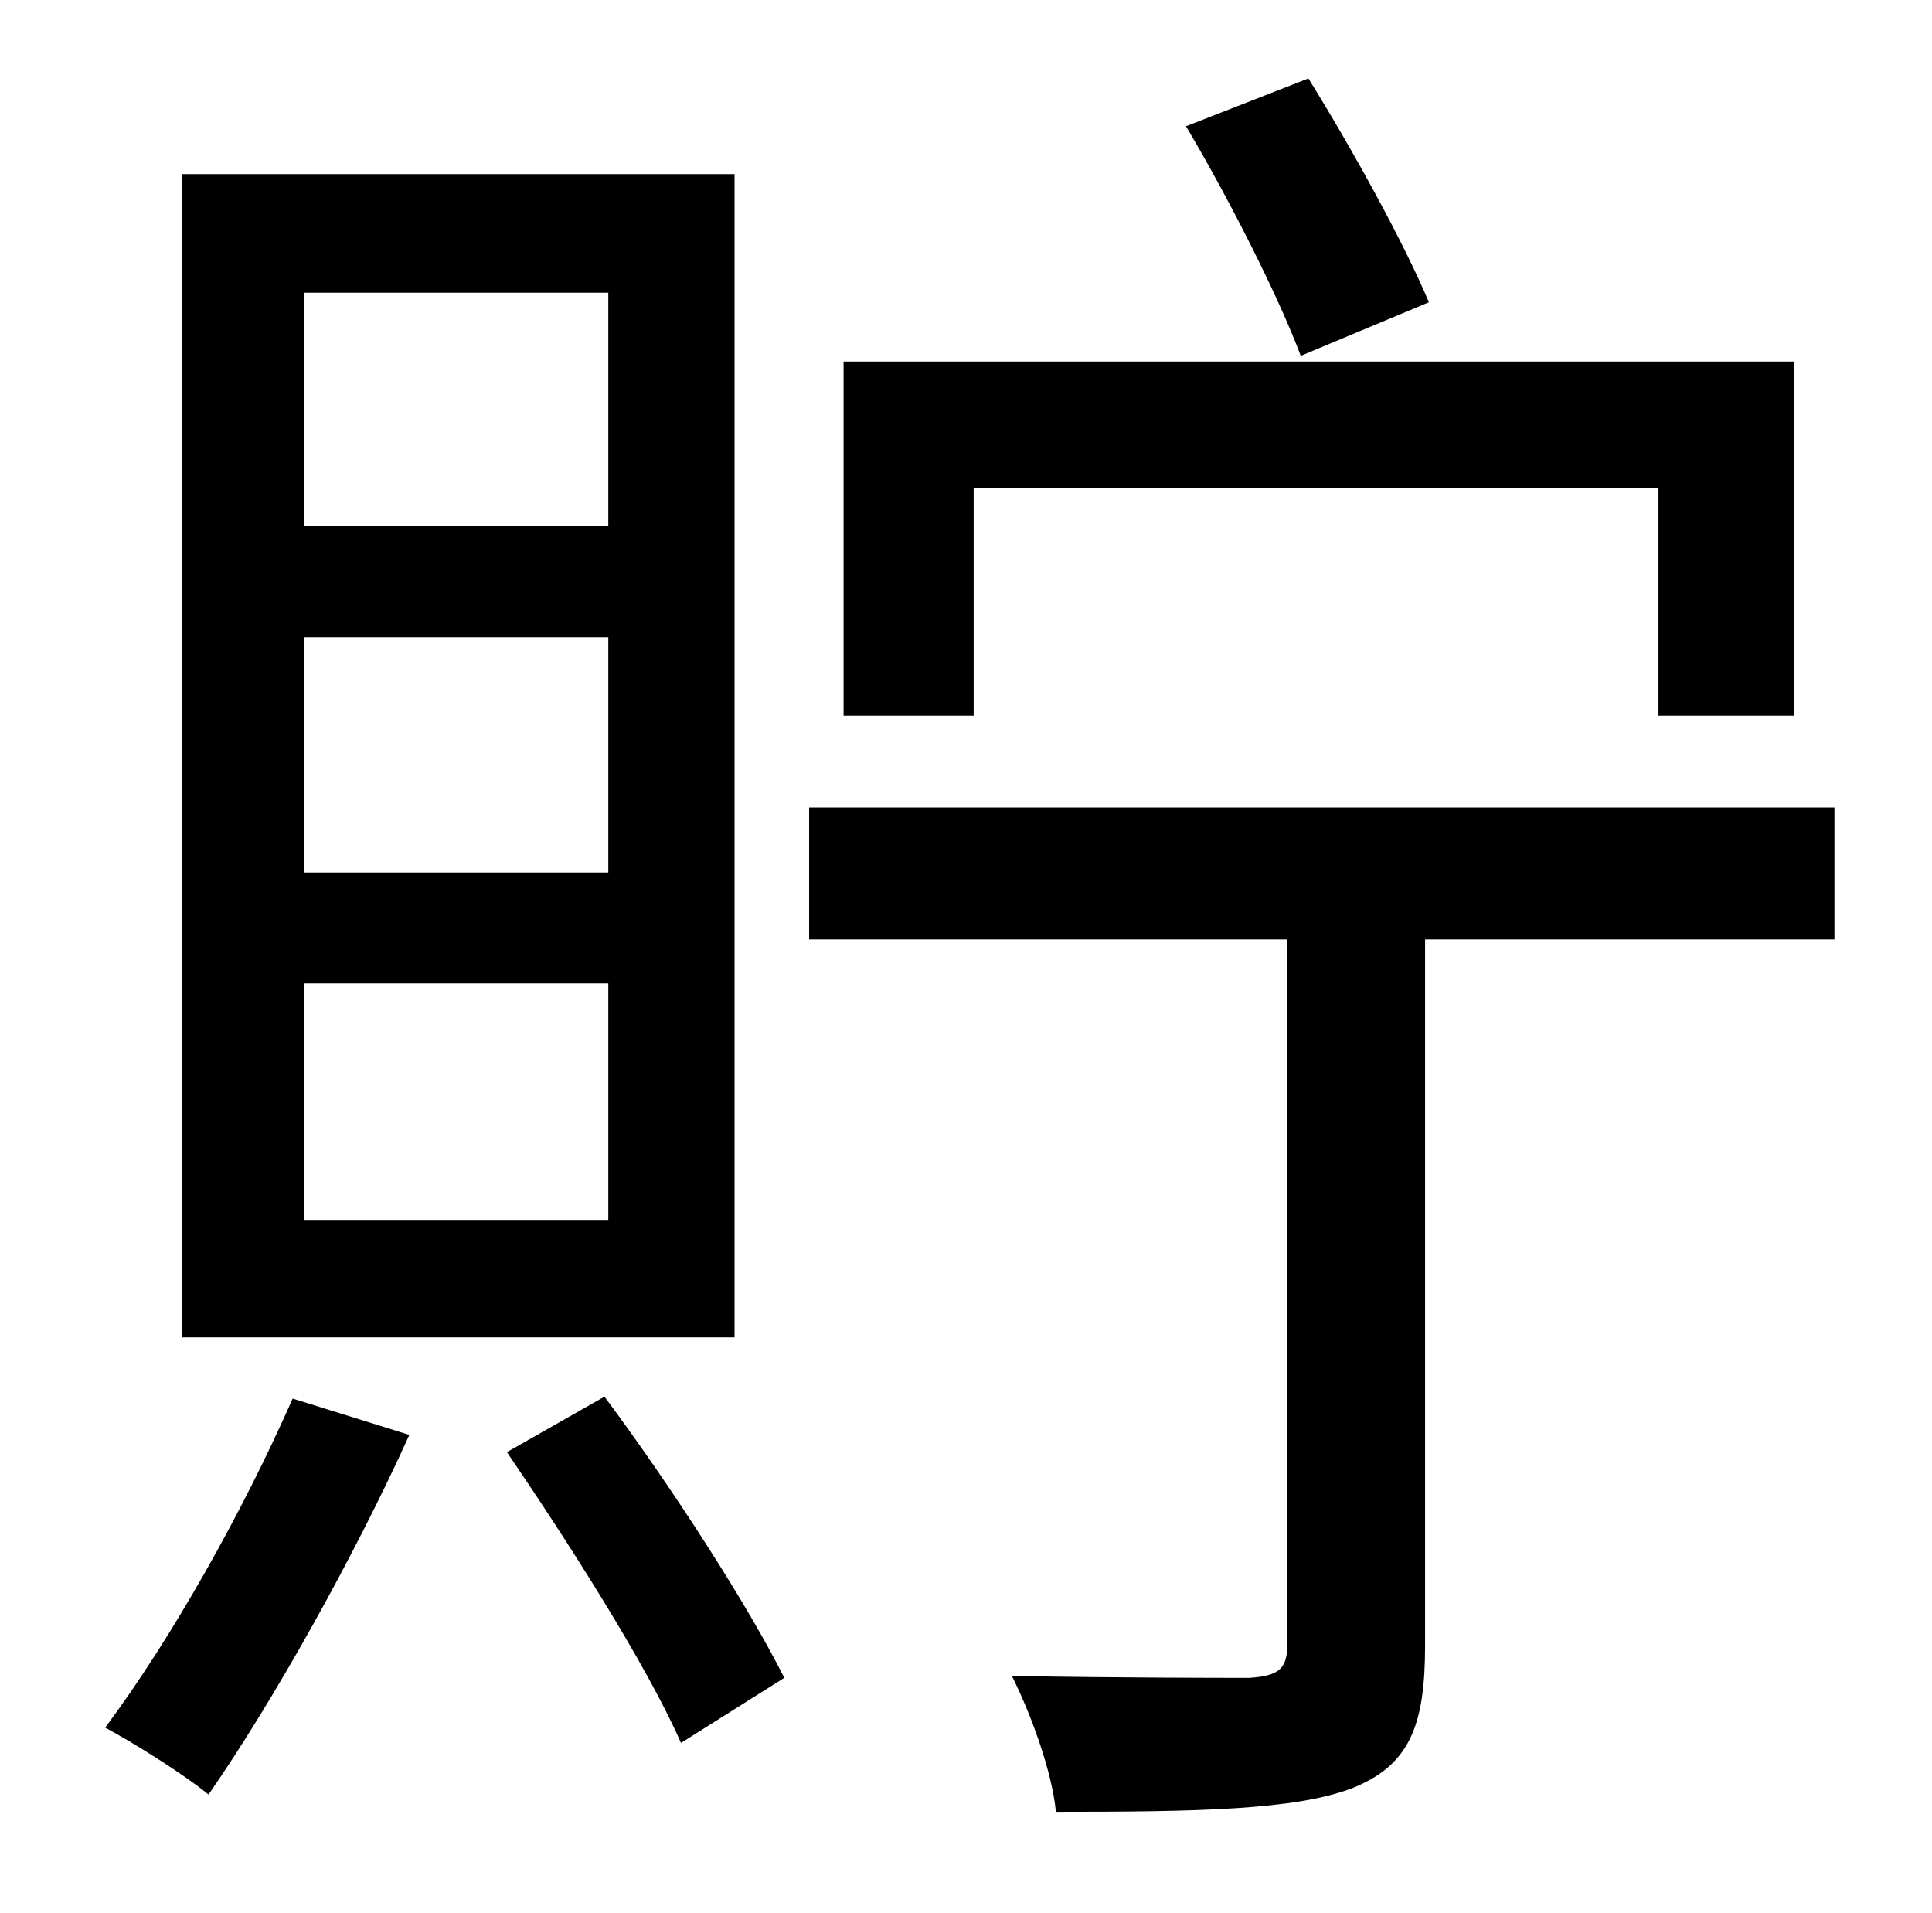 <?xml version="1.0" standalone="no"?>
<!DOCTYPE svg PUBLIC "-//W3C//DTD SVG 1.1//EN" "http://www.w3.org/Graphics/SVG/1.1/DTD/svg11.dtd" >
<svg xmlns="http://www.w3.org/2000/svg" xmlns:xlink="http://www.w3.org/1999/xlink" version="1.1" viewBox="-10 0 1010 1000">
   <path fill="currentColor"
d="M737 158l-67 28c-12 -32 -38 -83 -60 -120l64 -25c23 37 50 86 63 117zM499 255v119h-68v-185h497v185h-71v-119h-358zM308 275v-122h-159v122h159zM308 456v-123h-159v123h159zM308 638v-124h-159v124h159zM374 91v608h-289v-608h289zM143 731l61 19
c-29 64 -71 139 -105 188c-12 -10 -39 -27 -54 -35c35 -47 72 -113 98 -172zM255 759l51 -29c35 47 75 109 94 147l-54 34c-18 -41 -59 -105 -91 -152zM949 422v69h-214v369c0 42 -8 63 -39 75c-30 11 -79 12 -154 12c-2 -21 -13 -51 -23 -71c57 1 109 1 124 1
c16 -1 20 -5 20 -18v-368h-250v-69h536z" />
</svg>
